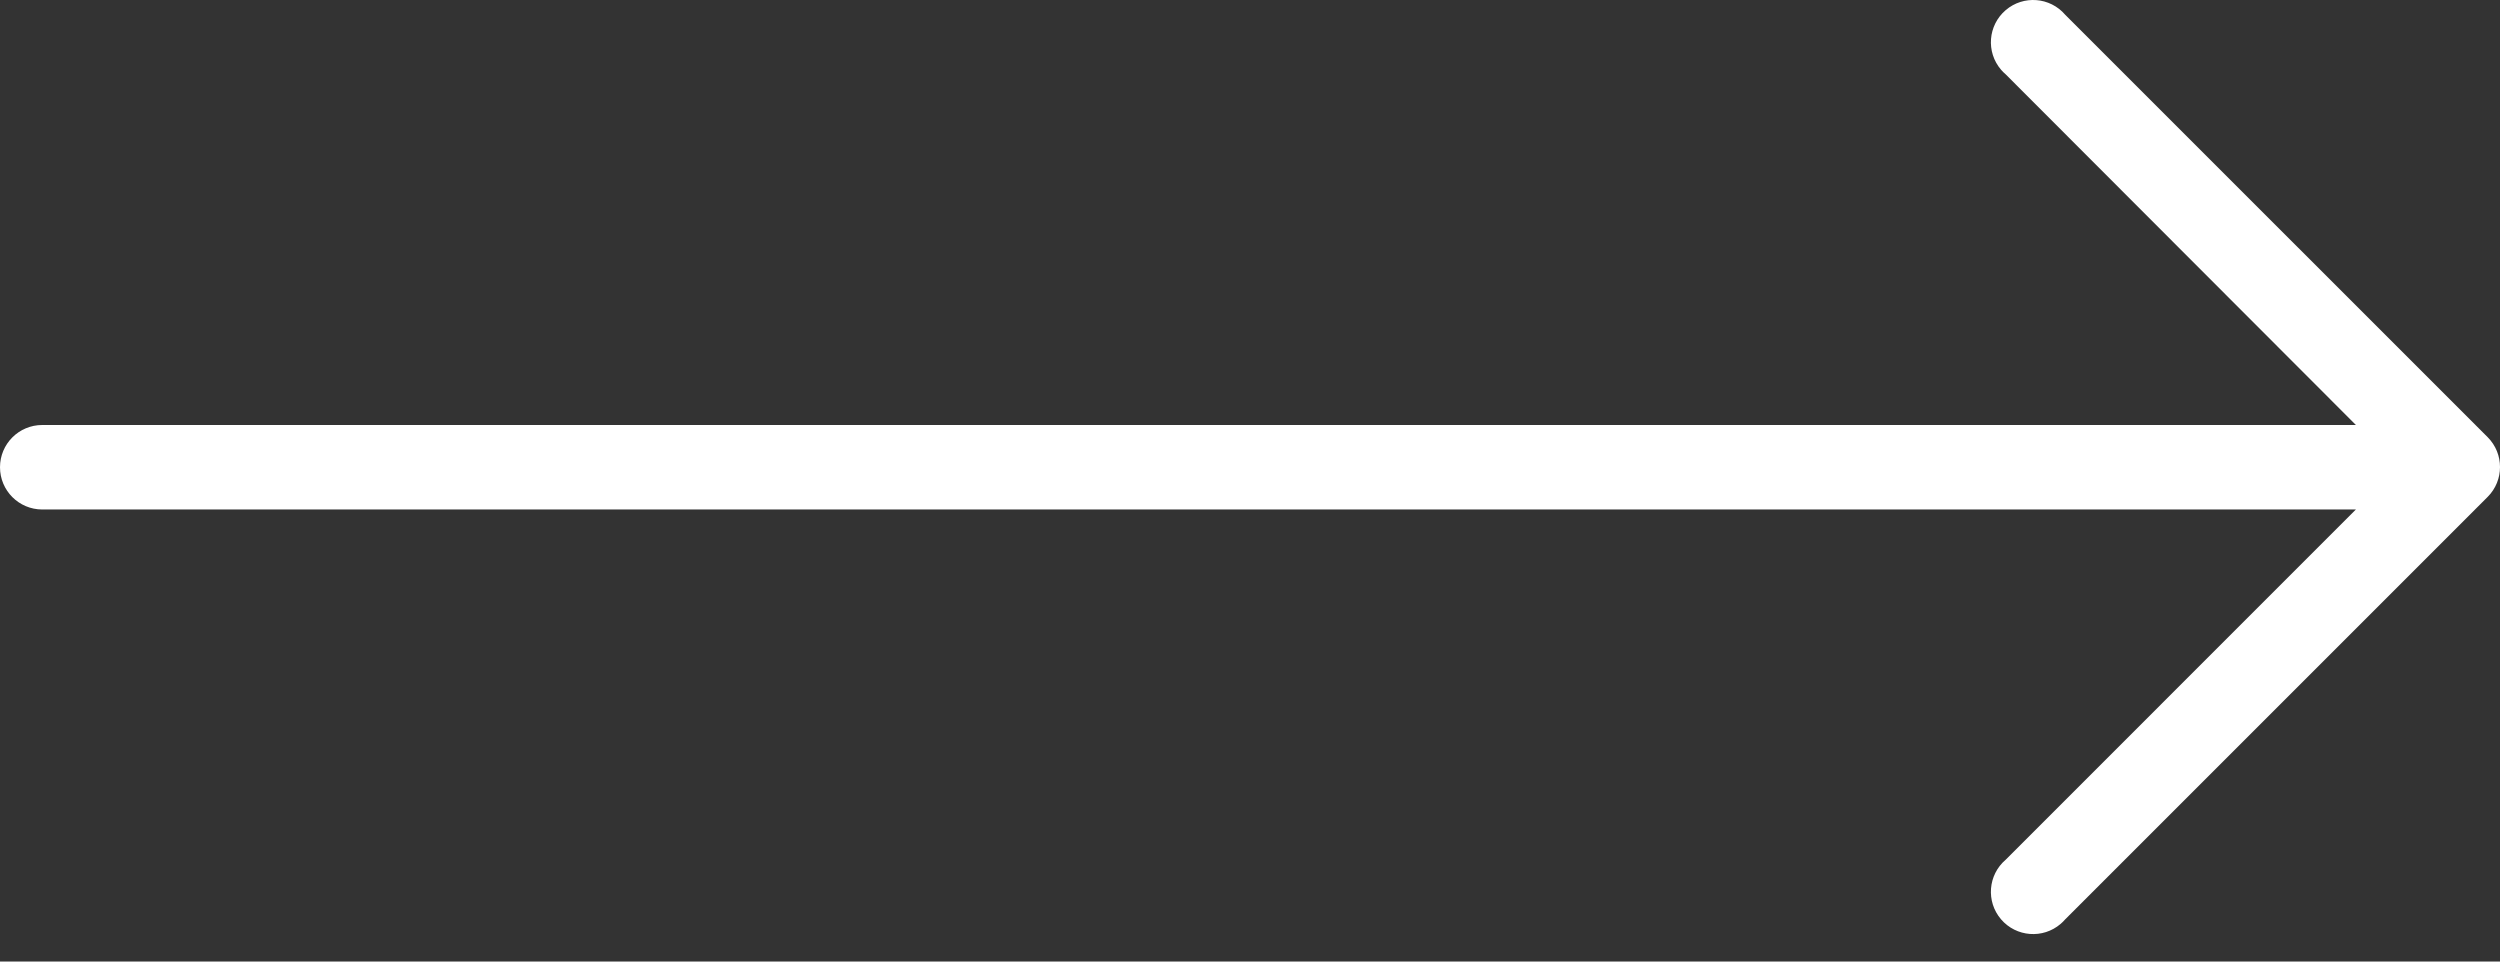 <svg width="78" height="30" viewBox="0 0 78 30" fill="none" xmlns="http://www.w3.org/2000/svg">
<rect x="0" y="0" width="78" height="30" fill="#333333" stroke="none"/>
<path d="M77.617 13.642L64.435 0.461C63.962 -0.092 63.13 -0.157 62.577 0.317C62.024 0.791 61.959 1.623 62.433 2.176C62.477 2.227 62.525 2.275 62.577 2.319L73.504 13.26H1.318C0.59 13.26 0 13.85 0 14.578C0 15.306 0.59 15.896 1.318 15.896H73.504L62.577 26.824C62.024 27.297 61.959 28.13 62.433 28.683C62.906 29.235 63.739 29.3 64.291 28.826C64.343 28.782 64.391 28.734 64.435 28.683L77.617 15.501C78.128 14.987 78.128 14.157 77.617 13.642Z" fill="white"/>
</svg>
